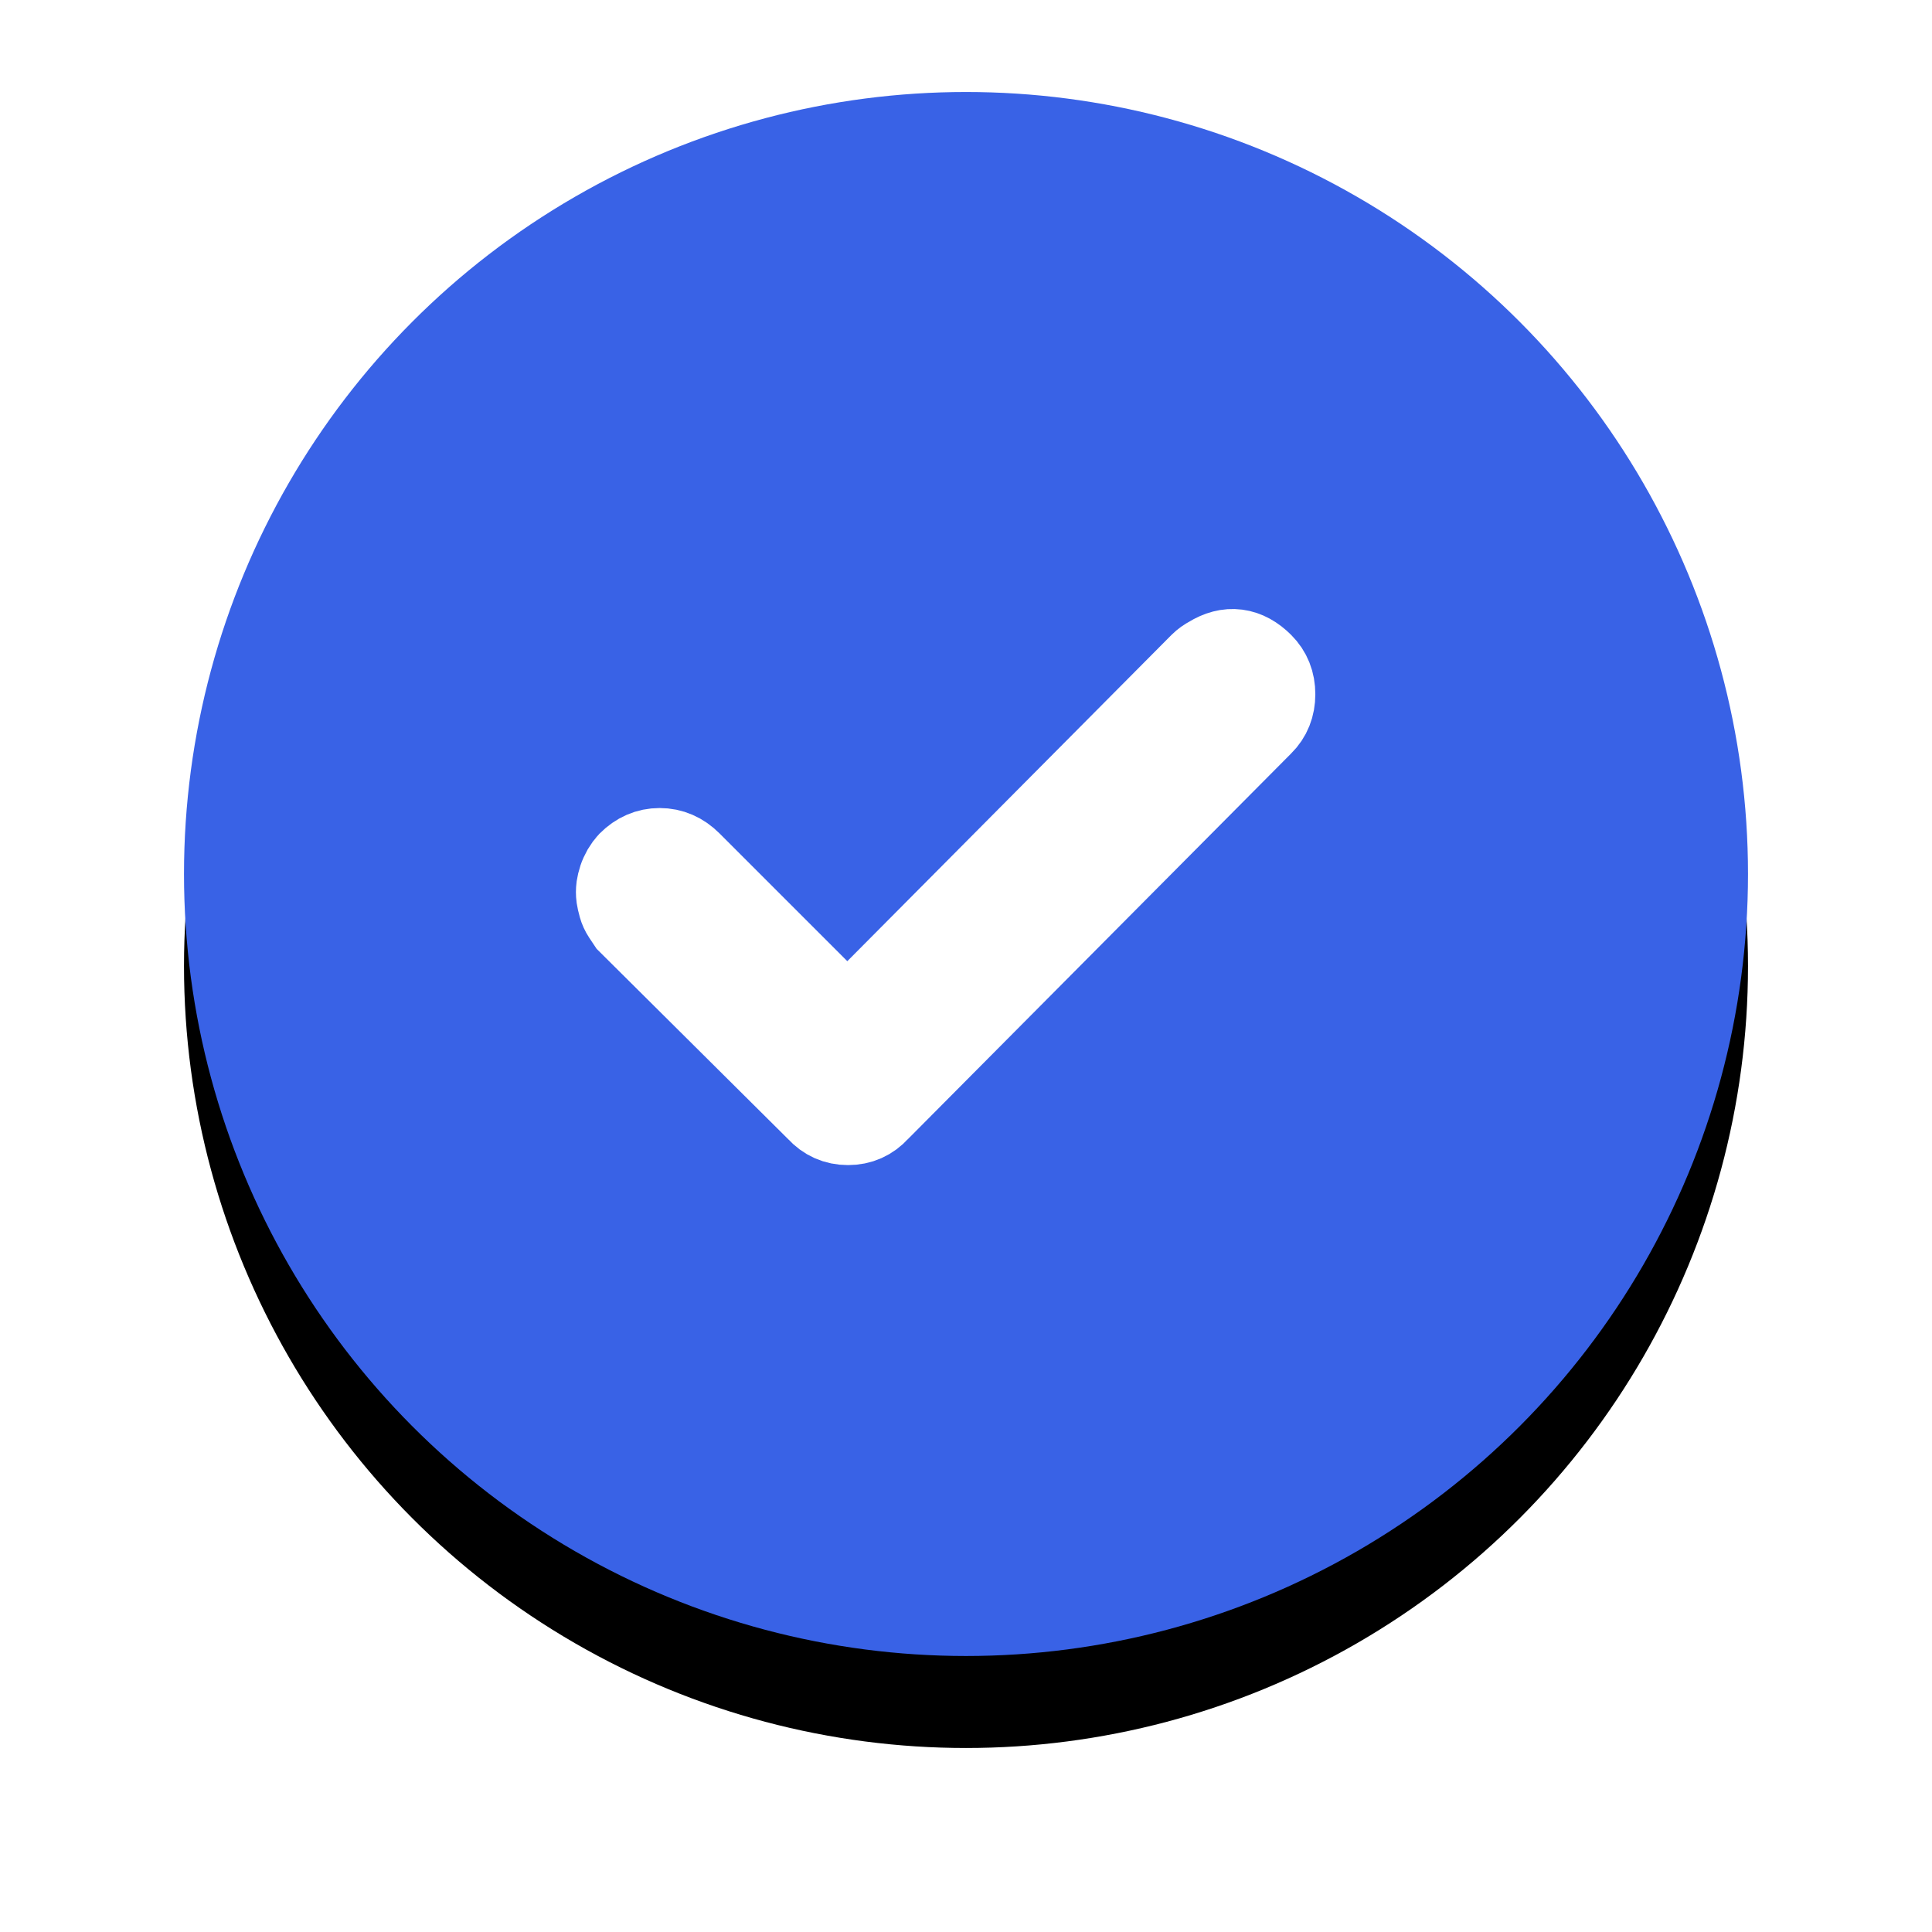 <?xml version="1.0" encoding="UTF-8"?>
<svg width="21px" height="21px" viewBox="0 0 21 21" version="1.1" xmlns="http://www.w3.org/2000/svg" xmlns:xlink="http://www.w3.org/1999/xlink">
    <!-- Generator: sketchtool 52.1 (67048) - http://www.bohemiancoding.com/sketch -->
    <title>D53E6B38-E0AD-4275-834D-DFD38134766D</title>
    <desc>Created with sketchtool.</desc>
    <defs>
        <circle id="path-1" cx="8.5" cy="8.5" r="8.5"></circle>
        <filter x="-20.6%" y="-14.7%" width="141.2%" height="141.2%" filterUnits="objectBoundingBox" id="filter-2">
            <feOffset dx="0" dy="1" in="SourceAlpha" result="shadowOffsetOuter1"></feOffset>
            <feGaussianBlur stdDeviation="1" in="shadowOffsetOuter1" result="shadowBlurOuter1"></feGaussianBlur>
            <feColorMatrix values="0 0 0 0 0   0 0 0 0 0   0 0 0 0 0  0 0 0 0.217 0" type="matrix" in="shadowBlurOuter1"></feColorMatrix>
        </filter>
    </defs>
    <g id="Agenda-1" stroke="none" stroke-width="1" fill="none" fill-rule="evenodd">
        <g id="agenda-0001" transform="translate(-861, -504)">
            <g id="Convenio-sincronizado" transform="translate(863, 505)">
                <g id="Oval">
                    <use fill="black" fill-opacity="1" filter="url(#filter-2)" xlink:href="#path-1"></use>
                    <use fill="#3962E6" fill-rule="evenodd" xlink:href="#path-1"></use>
                </g>
                <g id="simple-line-icons:check" transform="translate(4.76, 6.12)" fill="#FFFFFF" fill-rule="nonzero" stroke="#FFFFFF">
                    <g id="Icon">
                        <path d="M6.327,0.135 L2.451,4.036 L0.707,2.292 C0.621,2.206 0.522,2.163 0.41,2.163 C0.298,2.163 0.199,2.206 0.113,2.292 C0.096,2.31 0.079,2.333 0.061,2.363 C0.044,2.394 0.031,2.422 0.023,2.447 C0.014,2.473 0.008,2.501 0.003,2.531 C-0.001,2.562 -0.001,2.592 0.003,2.622 C0.008,2.652 0.014,2.682 0.023,2.712 C0.031,2.742 0.044,2.77 0.061,2.796 L0.113,2.874 L2.167,4.915 C2.245,5.001 2.341,5.044 2.458,5.044 C2.574,5.044 2.671,5.001 2.748,4.915 L2.8,4.863 L6.921,0.716 C6.999,0.639 7.037,0.542 7.037,0.426 C7.037,0.309 6.999,0.213 6.921,0.135 C6.766,-0.02 6.598,-0.042 6.417,0.07 C6.383,0.088 6.353,0.109 6.327,0.135 Z" id="Icon-Shape"></path>
                    </g>
                </g>
            </g>
        </g>
    </g>
</svg>